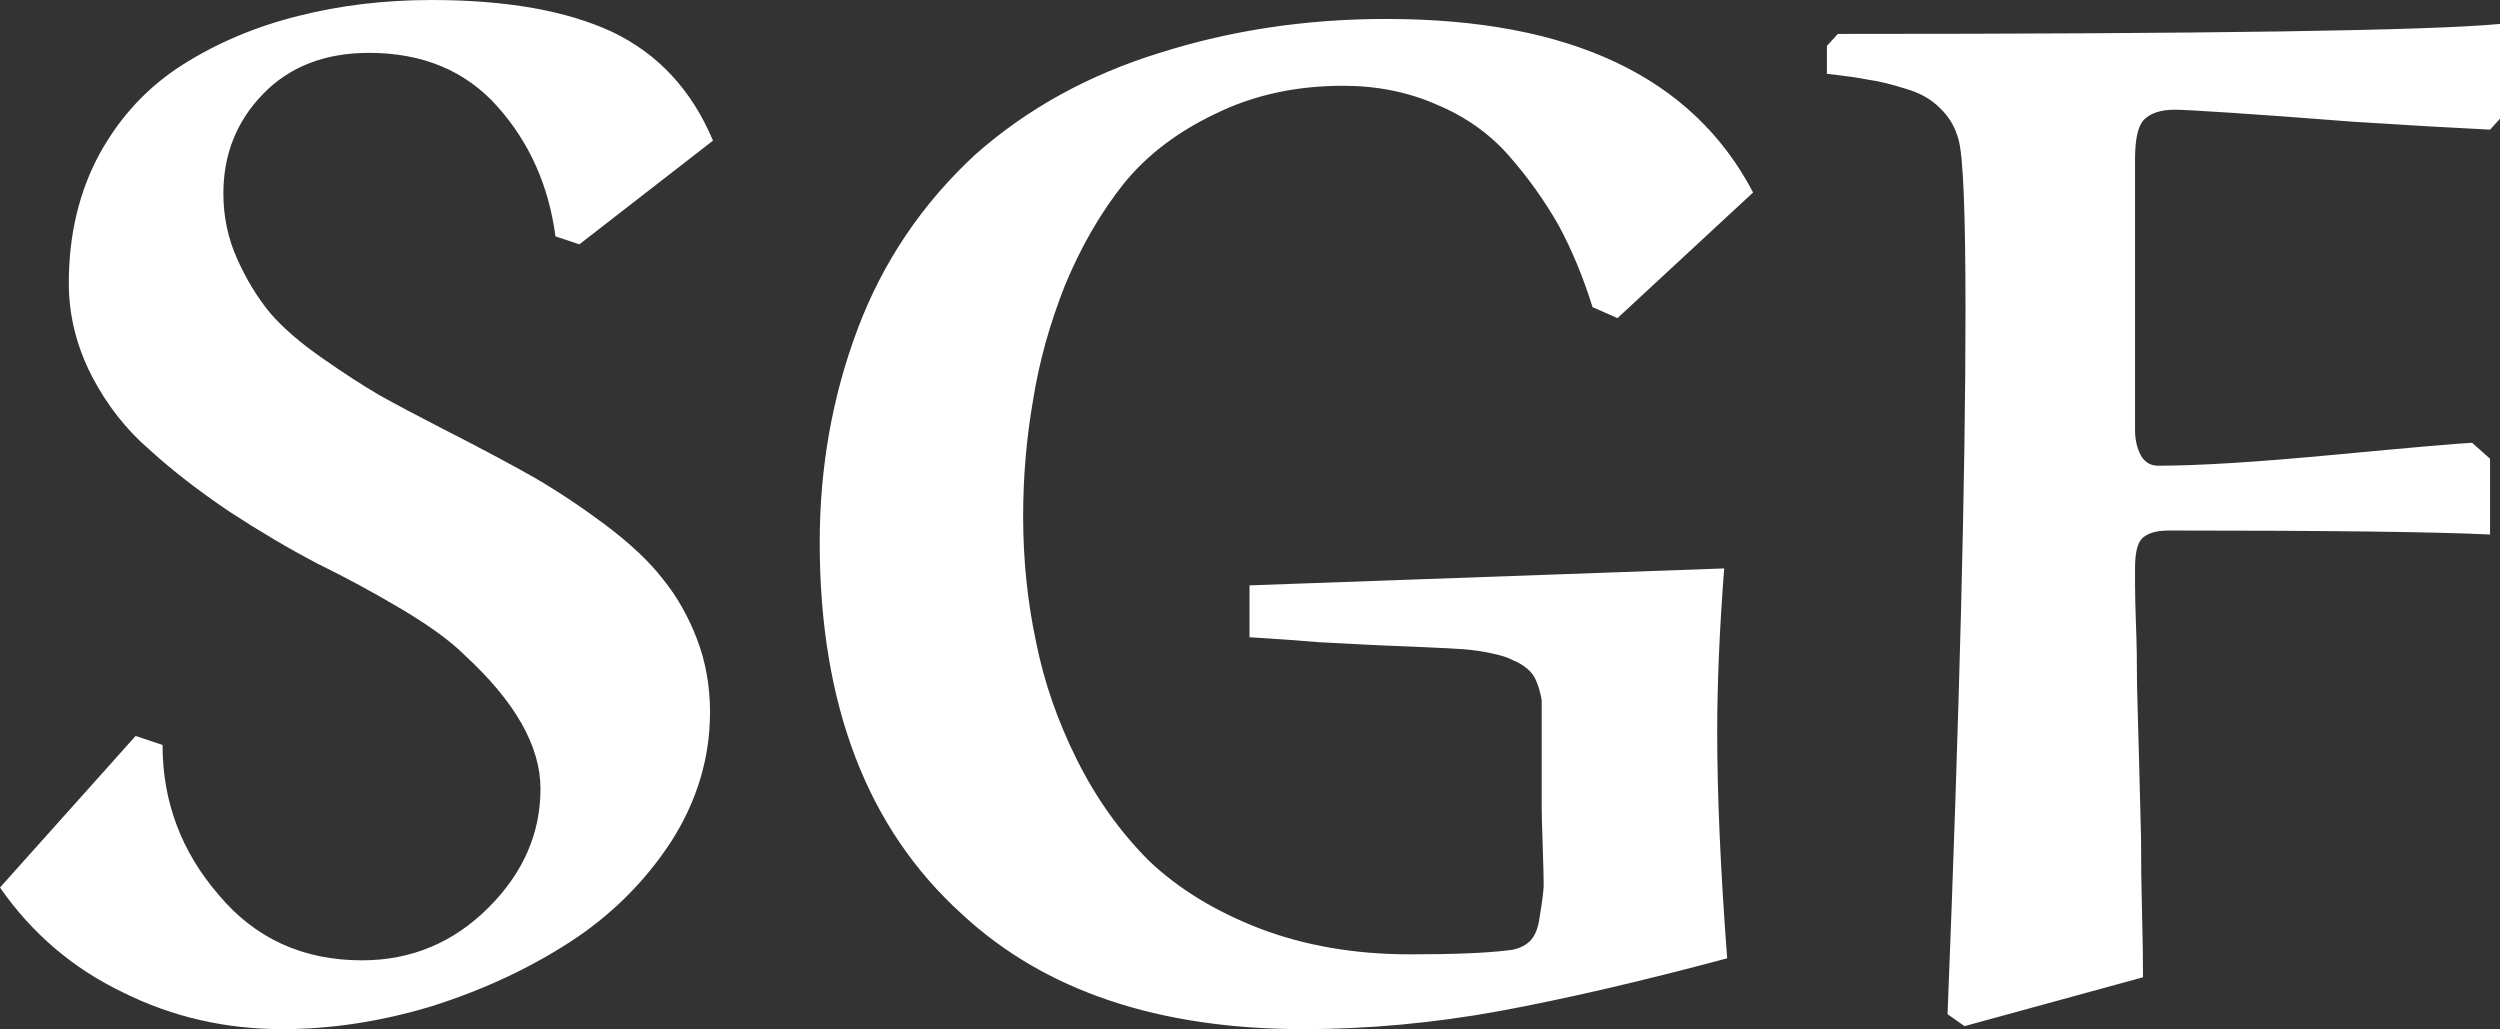 <svg data-v-423bf9ae="" xmlns="http://www.w3.org/2000/svg" viewBox="0 0 145.756 60" class="font"><rect x="0" y="0" width="145.756" height="60" fill="#333333" stroke="none"/><!----><!----><!----><g data-v-423bf9ae="" id="94e476b3-1499-4b7d-a2bb-517b80668ed5" fill="white" transform="matrix(5.814,0,0,5.814,-3.721,-40.523)"><path d="M7.79 8.38L6.45 9.42L6.21 9.34L6.21 9.34Q6.11 8.58 5.63 8.04L5.63 8.04L5.63 8.04Q5.15 7.50 4.34 7.50L4.34 7.50L4.34 7.50Q3.68 7.50 3.28 7.91L3.28 7.91L3.28 7.91Q2.88 8.32 2.88 8.91L2.88 8.91L2.88 8.91Q2.88 9.26 3.02 9.57L3.02 9.57L3.02 9.57Q3.16 9.88 3.35 10.11L3.35 10.11L3.35 10.11Q3.54 10.33 3.87 10.56L3.87 10.56L3.87 10.56Q4.20 10.79 4.44 10.93L4.44 10.93L4.44 10.93Q4.69 11.07 5.08 11.27L5.08 11.27L5.08 11.27Q5.63 11.55 6.00 11.76L6.00 11.76L6.00 11.76Q6.36 11.97 6.72 12.24L6.72 12.24L6.72 12.24Q7.09 12.52 7.29 12.78L7.29 12.78L7.29 12.78Q7.50 13.04 7.63 13.38L7.63 13.38L7.63 13.38Q7.76 13.72 7.76 14.11L7.76 14.11L7.76 14.11Q7.76 14.80 7.37 15.41L7.37 15.41L7.37 15.41Q6.97 16.02 6.35 16.42L6.35 16.42L6.35 16.42Q5.73 16.82 4.97 17.06L4.97 17.06L4.97 17.06Q4.21 17.29 3.47 17.29L3.47 17.29L3.47 17.29Q2.61 17.29 1.87 16.92L1.87 16.92L1.87 16.92Q1.12 16.56 0.64 15.87L0.64 15.87L2.00 14.35L2.27 14.44L2.27 14.44Q2.27 15.29 2.83 15.94L2.83 15.94L2.83 15.94Q3.38 16.60 4.27 16.60L4.27 16.60L4.27 16.60Q5.01 16.60 5.54 16.07L5.54 16.07L5.54 16.07Q6.06 15.55 6.06 14.88L6.06 14.88L6.06 14.88Q6.06 14.24 5.30 13.54L5.30 13.54L5.30 13.54Q5.09 13.33 4.67 13.08L4.67 13.08L4.67 13.08Q4.25 12.83 3.82 12.62L3.82 12.62L3.82 12.62Q3.40 12.40 2.94 12.10L2.94 12.10L2.94 12.10Q2.48 11.79 2.14 11.48L2.14 11.48L2.14 11.48Q1.79 11.18 1.56 10.74L1.56 10.74L1.56 10.74Q1.33 10.29 1.33 9.81L1.33 9.81L1.33 9.81Q1.33 9.08 1.64 8.51L1.64 8.51L1.64 8.51Q1.95 7.95 2.47 7.62L2.47 7.62L2.47 7.62Q2.99 7.29 3.63 7.13L3.63 7.13L3.63 7.13Q4.26 6.97 4.97 6.97L4.97 6.97L4.97 6.97Q6.09 6.97 6.78 7.29L6.78 7.29L6.78 7.29Q7.47 7.62 7.79 8.38L7.79 8.38ZM13.17 13.36L13.17 12.84L17.93 12.67L17.93 12.67Q17.86 13.58 17.86 14.31L17.86 14.31L17.86 14.31Q17.86 15.26 17.96 16.58L17.96 16.58L17.96 16.58Q16.65 16.93 15.67 17.11L15.67 17.11L15.67 17.11Q14.68 17.29 13.71 17.29L13.71 17.29L13.71 17.29Q11.53 17.29 10.29 16.14L10.29 16.14L10.29 16.14Q8.86 14.85 8.86 12.41L8.86 12.41L8.86 12.41Q8.86 11.28 9.24 10.27L9.24 10.27L9.24 10.27Q9.62 9.26 10.42 8.52L10.42 8.52L10.42 8.52Q11.20 7.83 12.27 7.50L12.27 7.50L12.27 7.50Q13.34 7.16 14.54 7.16L14.54 7.16L14.54 7.16Q17.31 7.16 18.22 8.90L18.22 8.90L16.86 10.16L16.61 10.05L16.61 10.05Q16.47 9.60 16.27 9.23L16.27 9.23L16.27 9.23Q16.06 8.86 15.77 8.53L15.77 8.53L15.77 8.53Q15.48 8.20 15.05 8.02L15.05 8.02L15.05 8.02Q14.62 7.83 14.11 7.83L14.11 7.83L14.11 7.83Q13.40 7.83 12.83 8.11L12.83 8.11L12.83 8.11Q12.26 8.38 11.91 8.81L11.91 8.81L11.91 8.81Q11.56 9.25 11.32 9.83L11.32 9.83L11.32 9.83Q11.09 10.41 11.00 10.98L11.00 10.98L11.00 10.98Q10.90 11.55 10.90 12.15L10.90 12.15L10.90 12.15Q10.90 12.80 11.03 13.41L11.03 13.41L11.03 13.41Q11.15 14.01 11.44 14.59L11.44 14.59L11.44 14.59Q11.73 15.17 12.16 15.60L12.16 15.60L12.16 15.60Q12.60 16.02 13.27 16.28L13.27 16.28L13.27 16.28Q13.95 16.54 14.78 16.54L14.78 16.54L14.78 16.54Q15.44 16.54 15.76 16.50L15.76 16.50L15.76 16.50Q15.89 16.49 15.98 16.41L15.98 16.41L15.98 16.41Q16.06 16.33 16.08 16.16L16.08 16.16L16.08 16.16Q16.11 15.99 16.12 15.86L16.12 15.86L16.12 15.86Q16.12 15.73 16.11 15.45L16.11 15.45L16.11 15.45Q16.10 15.18 16.10 15.05L16.10 15.05L16.10 13.99L16.10 13.99Q16.08 13.88 16.05 13.81L16.05 13.81L16.05 13.81Q16.02 13.73 15.96 13.68L15.96 13.68L15.96 13.68Q15.89 13.62 15.81 13.59L15.81 13.59L15.81 13.59Q15.74 13.55 15.59 13.52L15.59 13.52L15.59 13.52Q15.45 13.49 15.31 13.48L15.31 13.48L15.31 13.48Q15.17 13.47 14.93 13.46L14.93 13.46L14.93 13.46Q14.68 13.45 14.45 13.44L14.45 13.44L14.45 13.44Q14.23 13.43 13.87 13.41L13.87 13.41L13.87 13.41Q13.51 13.38 13.17 13.36L13.17 13.36ZM22.13 16.77L22.13 16.77L20.34 17.26L20.17 17.14L20.17 17.14Q20.35 12.58 20.35 10.08L20.35 10.08L20.35 10.08Q20.35 8.61 20.28 8.37L20.28 8.37L20.28 8.37Q20.23 8.18 20.09 8.05L20.09 8.05L20.09 8.05Q19.96 7.92 19.75 7.86L19.75 7.86L19.75 7.86Q19.53 7.79 19.38 7.77L19.38 7.77L19.38 7.77Q19.23 7.74 18.96 7.71L18.96 7.71L18.96 7.43L19.07 7.31L19.07 7.31Q24.66 7.31 25.71 7.21L25.71 7.21L25.71 8.16L25.61 8.27L25.61 8.27Q25.00 8.24 24.23 8.19L24.23 8.19L24.23 8.19Q23.46 8.13 23.00 8.10L23.00 8.10L23.00 8.10Q22.54 8.07 22.45 8.07L22.45 8.07L22.45 8.07Q22.24 8.07 22.14 8.17L22.14 8.17L22.14 8.17Q22.05 8.26 22.05 8.57L22.05 8.57L22.05 11.28L22.05 11.28Q22.05 11.43 22.11 11.54L22.11 11.54L22.11 11.54Q22.17 11.64 22.28 11.64L22.28 11.64L22.28 11.64Q22.89 11.64 24.05 11.53L24.05 11.53L24.05 11.53Q25.22 11.42 25.43 11.41L25.43 11.41L25.61 11.57L25.61 12.33L25.61 12.33Q24.79 12.29 22.39 12.29L22.39 12.29L22.39 12.29Q22.20 12.29 22.12 12.37L22.12 12.37L22.12 12.37Q22.05 12.44 22.05 12.67L22.05 12.67L22.05 12.82L22.05 12.82Q22.05 12.98 22.06 13.25L22.06 13.25L22.06 13.25Q22.07 13.51 22.07 13.85L22.07 13.85L22.07 13.85Q22.08 14.19 22.09 14.58L22.09 14.58L22.09 14.58Q22.10 14.98 22.11 15.36L22.11 15.36L22.11 15.36Q22.11 15.74 22.12 16.11L22.12 16.11L22.12 16.11Q22.13 16.49 22.13 16.77Z"></path></g><!----><!----></svg>